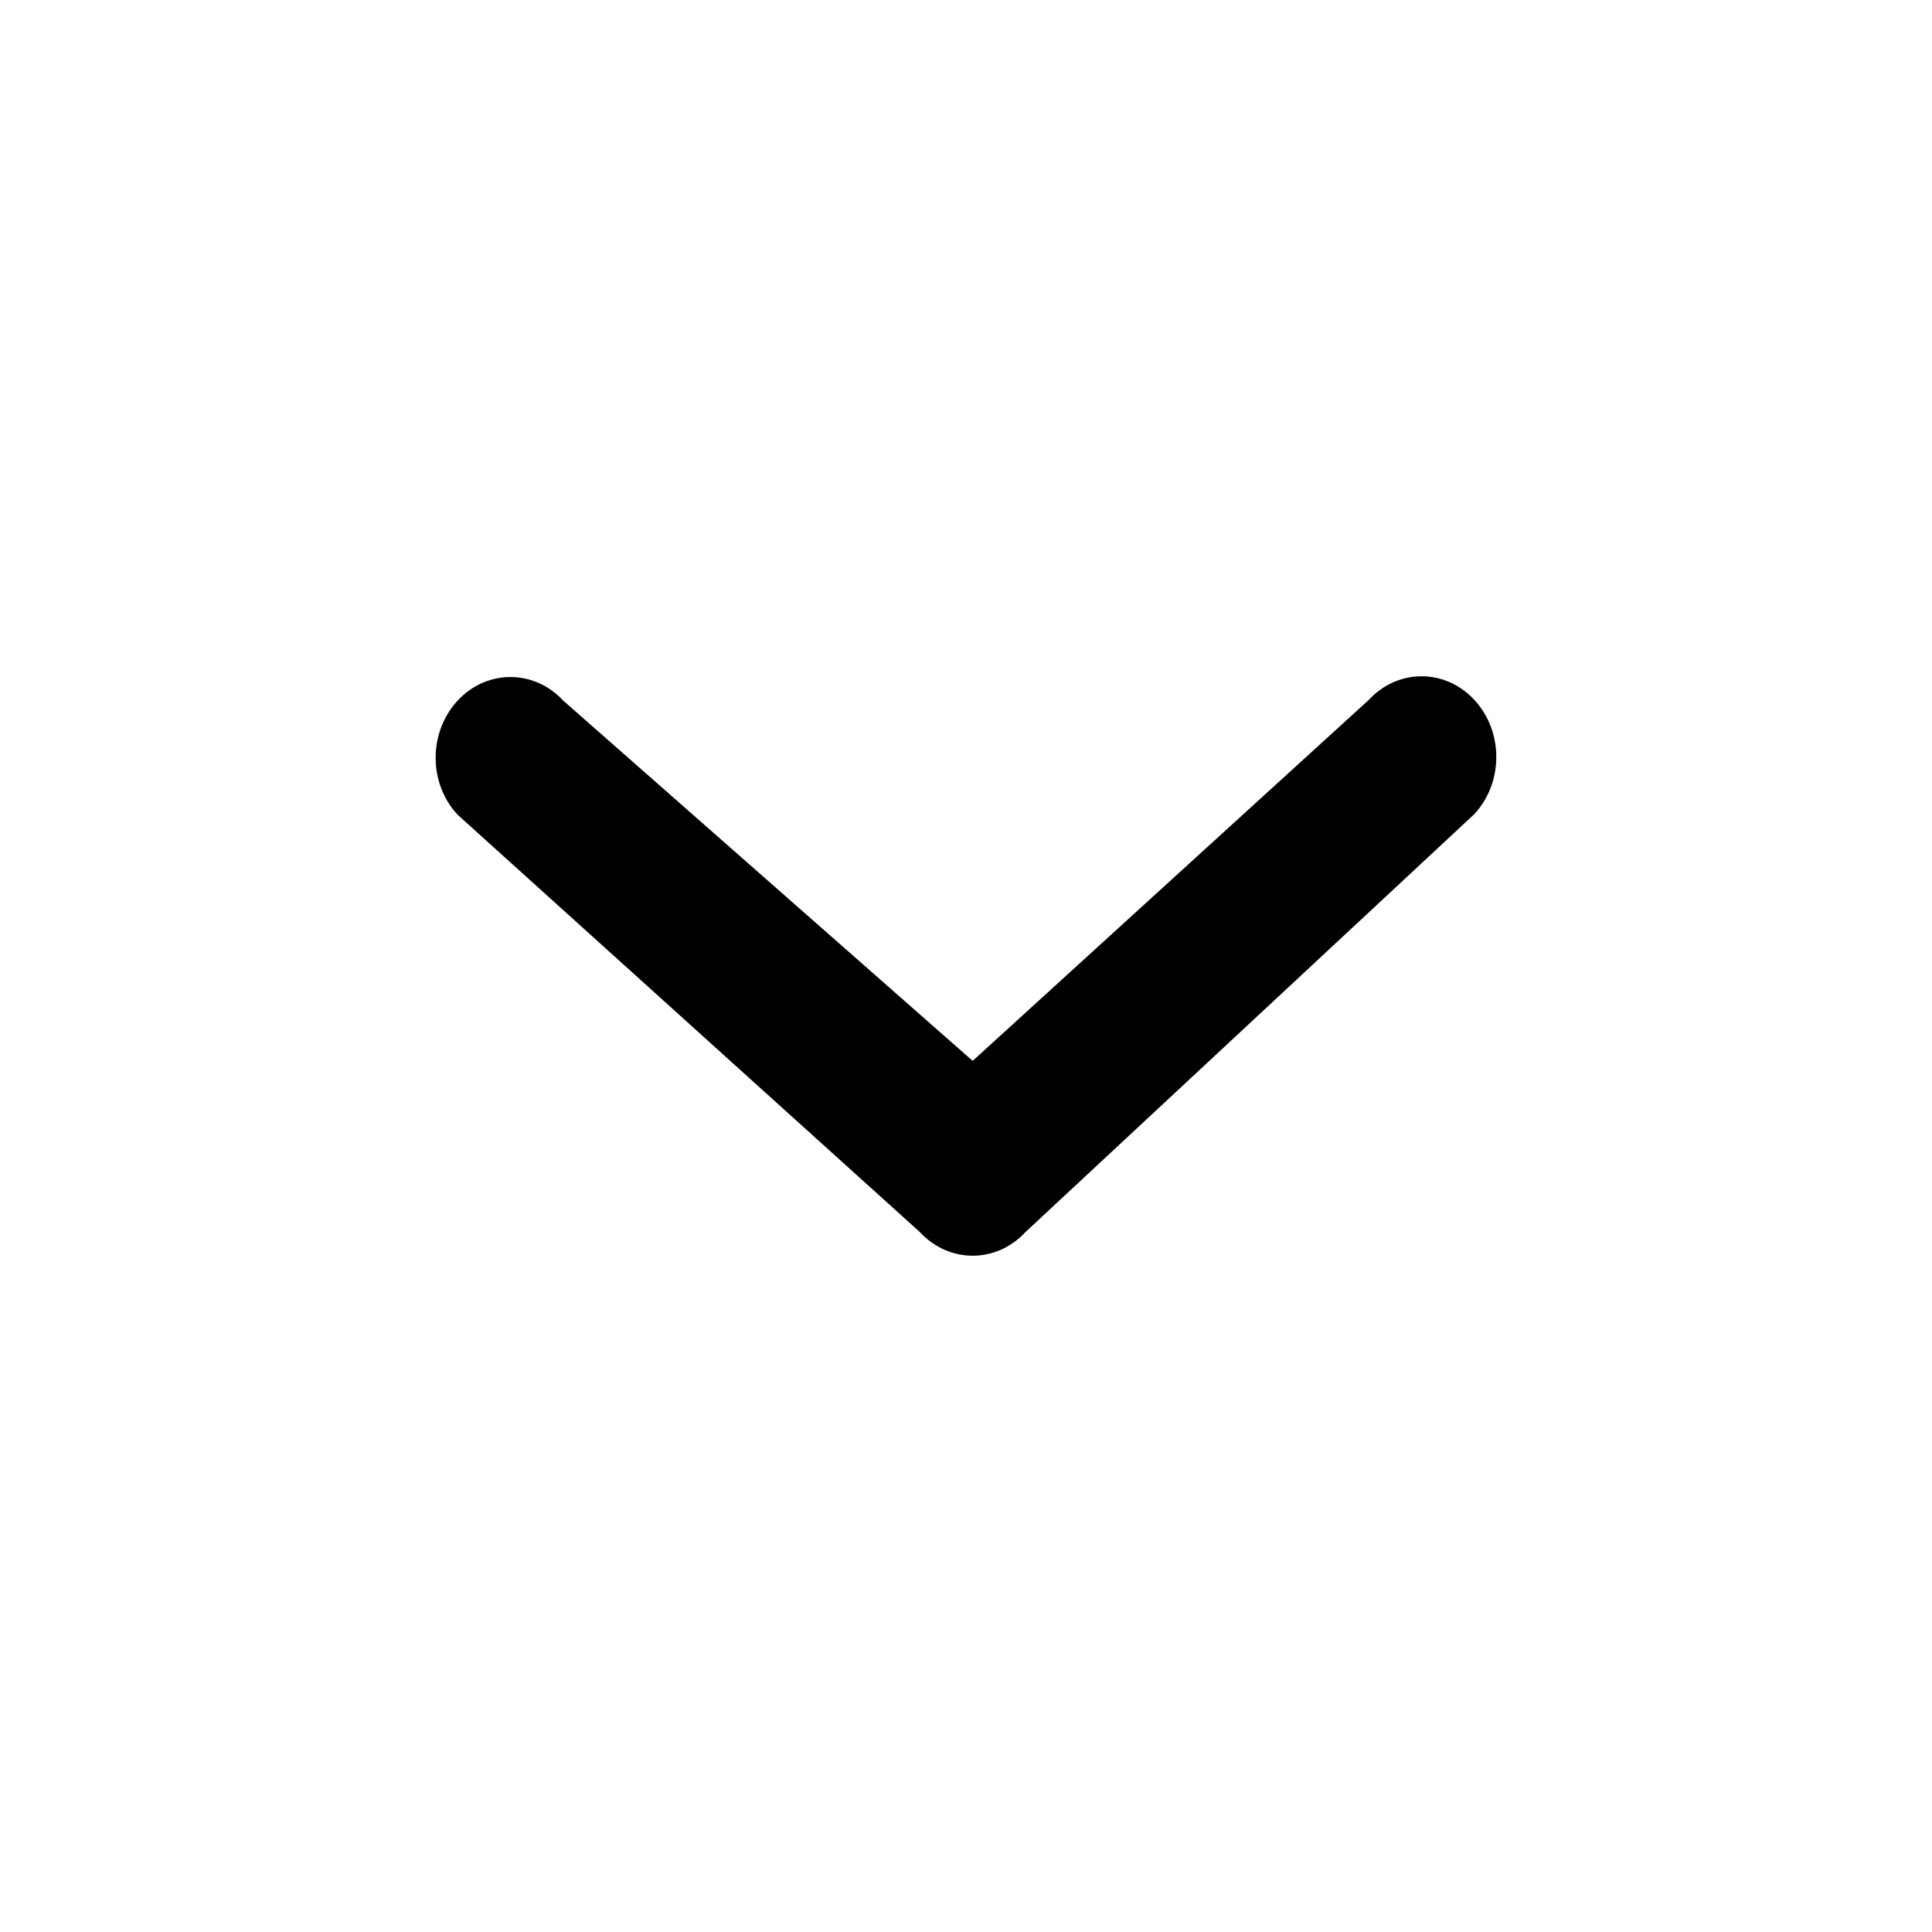 <?xml version="1.0" encoding="utf-8"?>
<!-- Generator: Adobe Illustrator 16.0.0, SVG Export Plug-In . SVG Version: 6.00 Build 0)  -->
<!DOCTYPE svg PUBLIC "-//W3C//DTD SVG 1.1//EN" "http://www.w3.org/Graphics/SVG/1.1/DTD/svg11.dtd">
<svg version="1.1" id="Layer_1" xmlns="http://www.w3.org/2000/svg" xmlns:xlink="http://www.w3.org/1999/xlink" x="0px" y="0px"
	 width="20px" height="20px" viewBox="0 0 20 20" enable-background="new 0 0 20 20" xml:space="preserve">
<rect fill="none" width="20" height="20"/>
<path fill-rule="evenodd" clip-rule="evenodd" d="M10.616,12.754c-0.151,0.163-0.349,0.245-0.547,0.245s-0.396-0.082-0.547-0.245
	l-4.785-4.32c-0.303-0.325-0.303-0.854,0-1.181c0.302-0.326,0.792-0.326,1.094,0l4.238,3.729l4.1-3.736
	c0.302-0.327,0.792-0.327,1.094,0c0.302,0.326,0.302,0.854,0,1.181L10.616,12.754z"/>
</svg>
